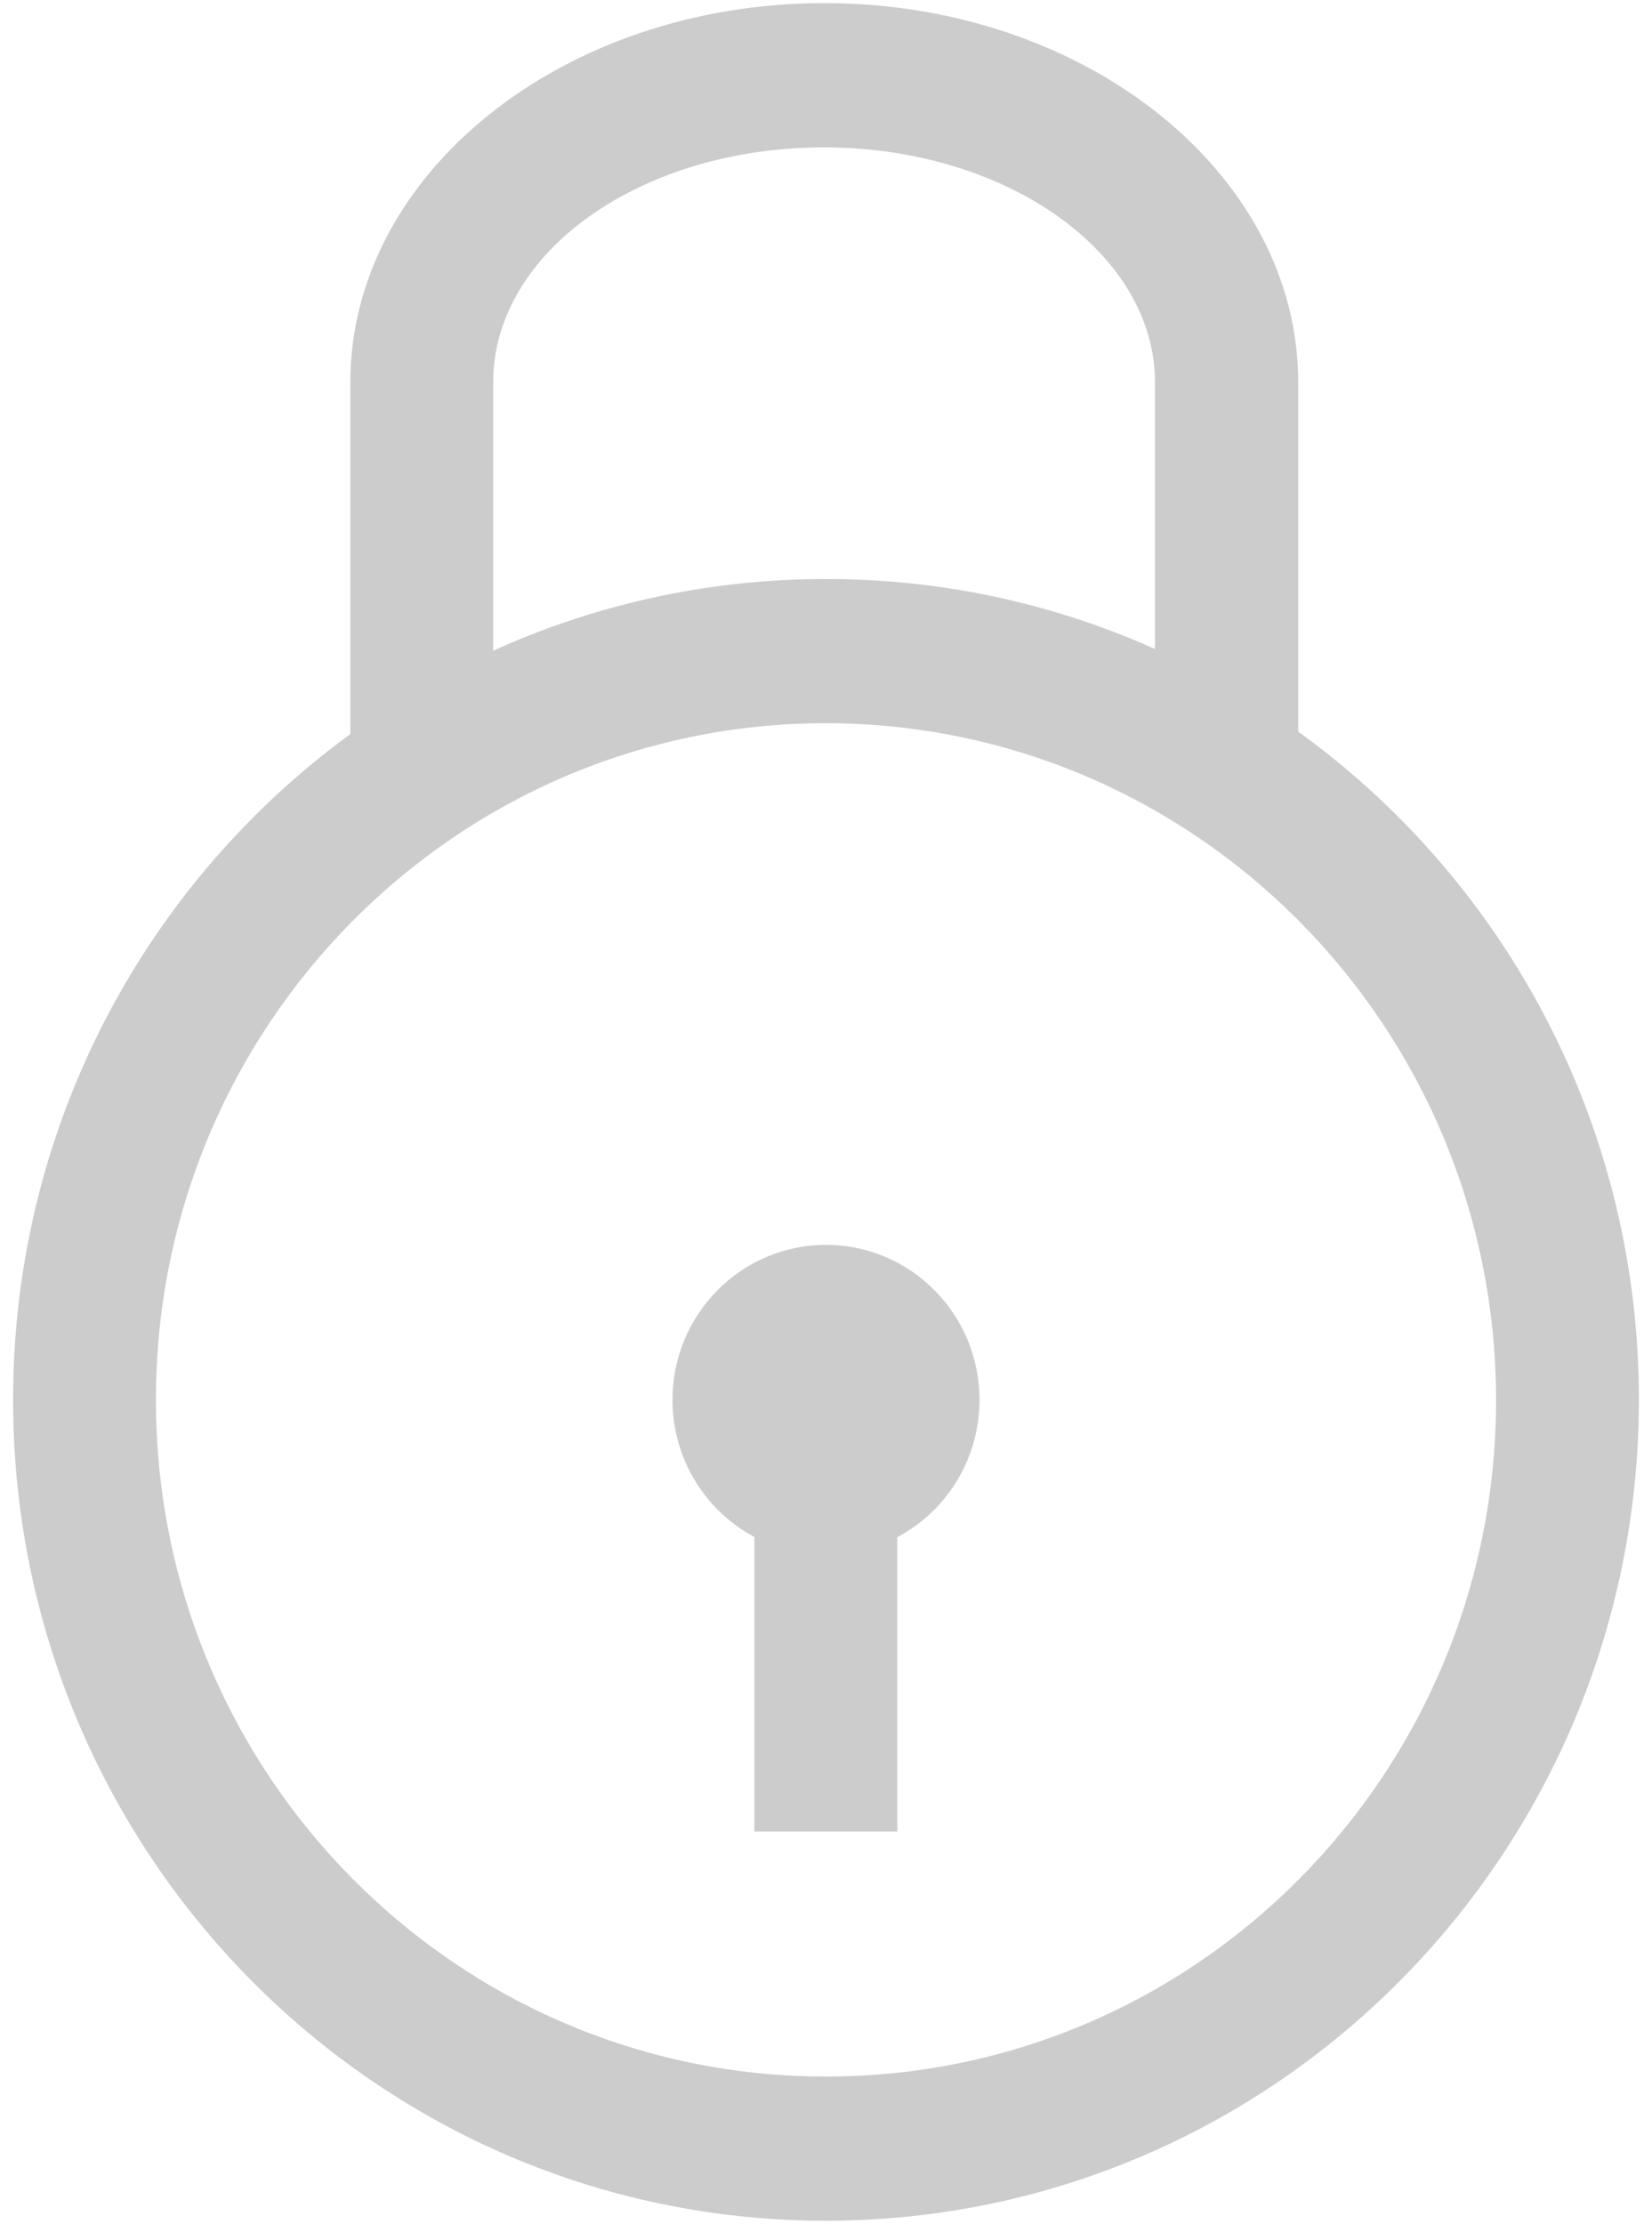<?xml version="1.0" encoding="UTF-8"?>
<svg width="26px" height="35px" viewBox="0 0 26 35" version="1.1" xmlns="http://www.w3.org/2000/svg" xmlns:xlink="http://www.w3.org/1999/xlink">
    <!-- Generator: Sketch 42 (36781) - http://www.bohemiancoding.com/sketch -->
    <title>Group 11</title>
    <desc>Created with Sketch.</desc>
    <defs></defs>
    <g id="Page-1" stroke="none" stroke-width="1" fill="none" fill-rule="evenodd">
        <g id="Dashboard-Select" transform="translate(-519, -409)" fill-rule="nonzero" fill="#CCCCCC">
            <g id="Group-2" transform="translate(32, 397)">
                <g id="Group-11" transform="translate(487, 12)">
                    <g id="noun_932471_cc">
                        <g id="Basic">
                            <path d="M13,34.945 C5.934,34.945 0.206,29.162 0.206,22.028 C0.206,14.894 5.934,9.111 13,9.111 C20.066,9.111 25.794,14.894 25.794,22.028 C25.788,29.16 20.064,34.939 13,34.945 Z M13,11.38 C7.175,11.38 2.454,16.148 2.454,22.028 C2.454,27.909 7.175,32.676 13,32.676 C18.825,32.676 23.546,27.909 23.546,22.028 C23.54,16.15 18.822,11.386 13,11.38 L13,11.38 Z" id="Shape"></path>
                            <ellipse id="Oval" cx="13" cy="22.028" rx="2.416" ry="2.439"></ellipse>
                            <rect id="Rectangle-path" x="11.873" y="22.028" width="2.248" height="6.792"></rect>
                            <path d="M20.432,12.168 L18.178,12.168 L18.178,6.016 C18.178,3.981 15.838,2.319 12.967,2.319 C10.097,2.319 7.762,3.959 7.762,6.016 L7.762,12.168 L5.514,12.168 L5.514,6.016 C5.514,2.734 8.856,0.049 12.973,0.049 C17.09,0.049 20.432,2.734 20.432,6.016 L20.432,12.168 Z" id="Shape"></path>
                        </g>
                    </g>
                </g>
            </g>
        </g>
    </g>
</svg>